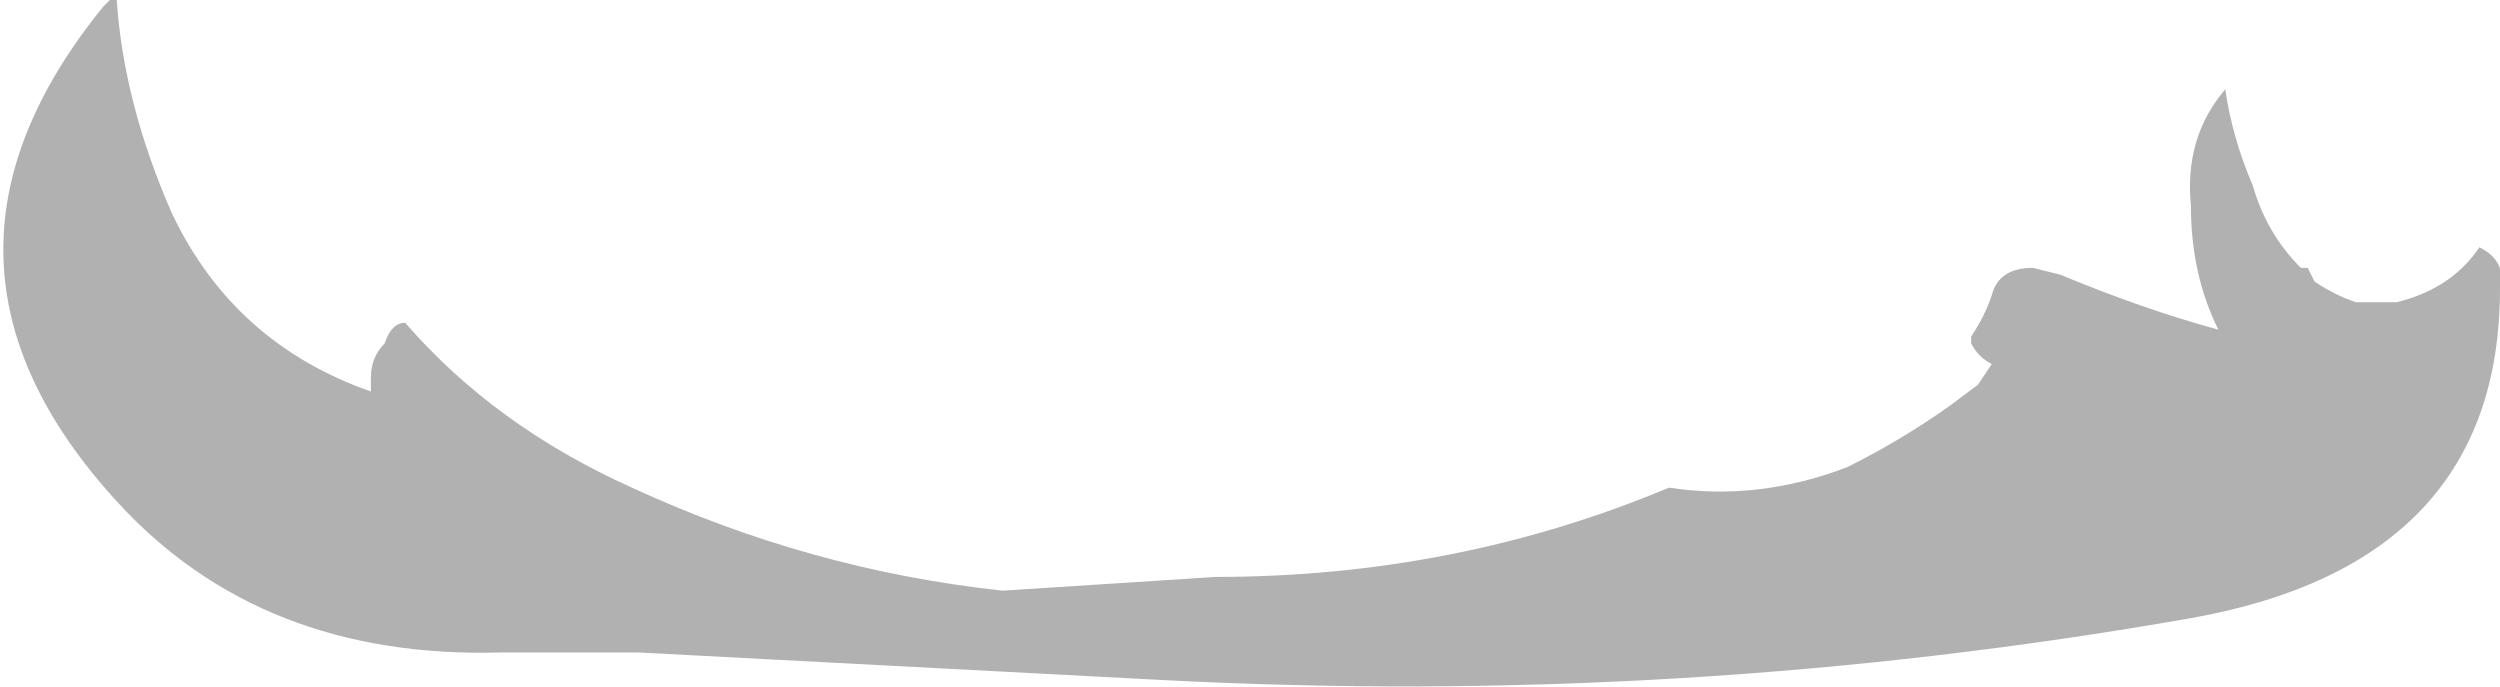 <?xml version="1.0" encoding="UTF-8" standalone="no"?>
<svg xmlns:ffdec="https://www.free-decompiler.com/flash" xmlns:xlink="http://www.w3.org/1999/xlink" ffdec:objectType="shape" height="5.0px" width="18.2px" xmlns="http://www.w3.org/2000/svg">
  <g transform="matrix(1.0, 0.0, 0.0, 1.0, 8.7, 5.9)">
    <path d="M3.45 -2.35 Q4.1 -2.25 4.75 -2.5 5.15 -2.7 5.5 -2.95 L5.7 -3.1 5.8 -3.25 Q5.7 -3.3 5.65 -3.4 L5.65 -3.45 Q5.75 -3.6 5.8 -3.75 5.85 -3.95 6.1 -3.95 L6.3 -3.9 Q6.9 -3.65 7.45 -3.5 7.25 -3.9 7.25 -4.4 7.2 -4.9 7.5 -5.25 7.55 -4.9 7.7 -4.55 7.8 -4.2 8.05 -3.95 L8.1 -3.95 8.15 -3.85 Q8.3 -3.75 8.45 -3.7 L8.75 -3.7 Q9.15 -3.8 9.35 -4.1 9.55 -4.0 9.5 -3.8 9.5 -1.8 7.25 -1.4 3.55 -0.75 -0.25 -0.95 L-4.05 -1.15 -5.05 -1.15 Q-6.8 -1.1 -7.85 -2.25 -9.45 -4.0 -7.95 -5.85 L-7.9 -5.9 -7.85 -5.9 Q-7.8 -5.15 -7.45 -4.35 -7.0 -3.4 -6.0 -3.05 L-6.0 -3.15 Q-6.0 -3.3 -5.9 -3.4 -5.85 -3.55 -5.75 -3.55 -5.1 -2.8 -4.1 -2.35 -2.8 -1.75 -1.4 -1.6 L0.15 -1.7 Q1.9 -1.7 3.45 -2.35" fill="#b1b1b1" fill-rule="evenodd" stroke="none"/>
  </g>
</svg>
